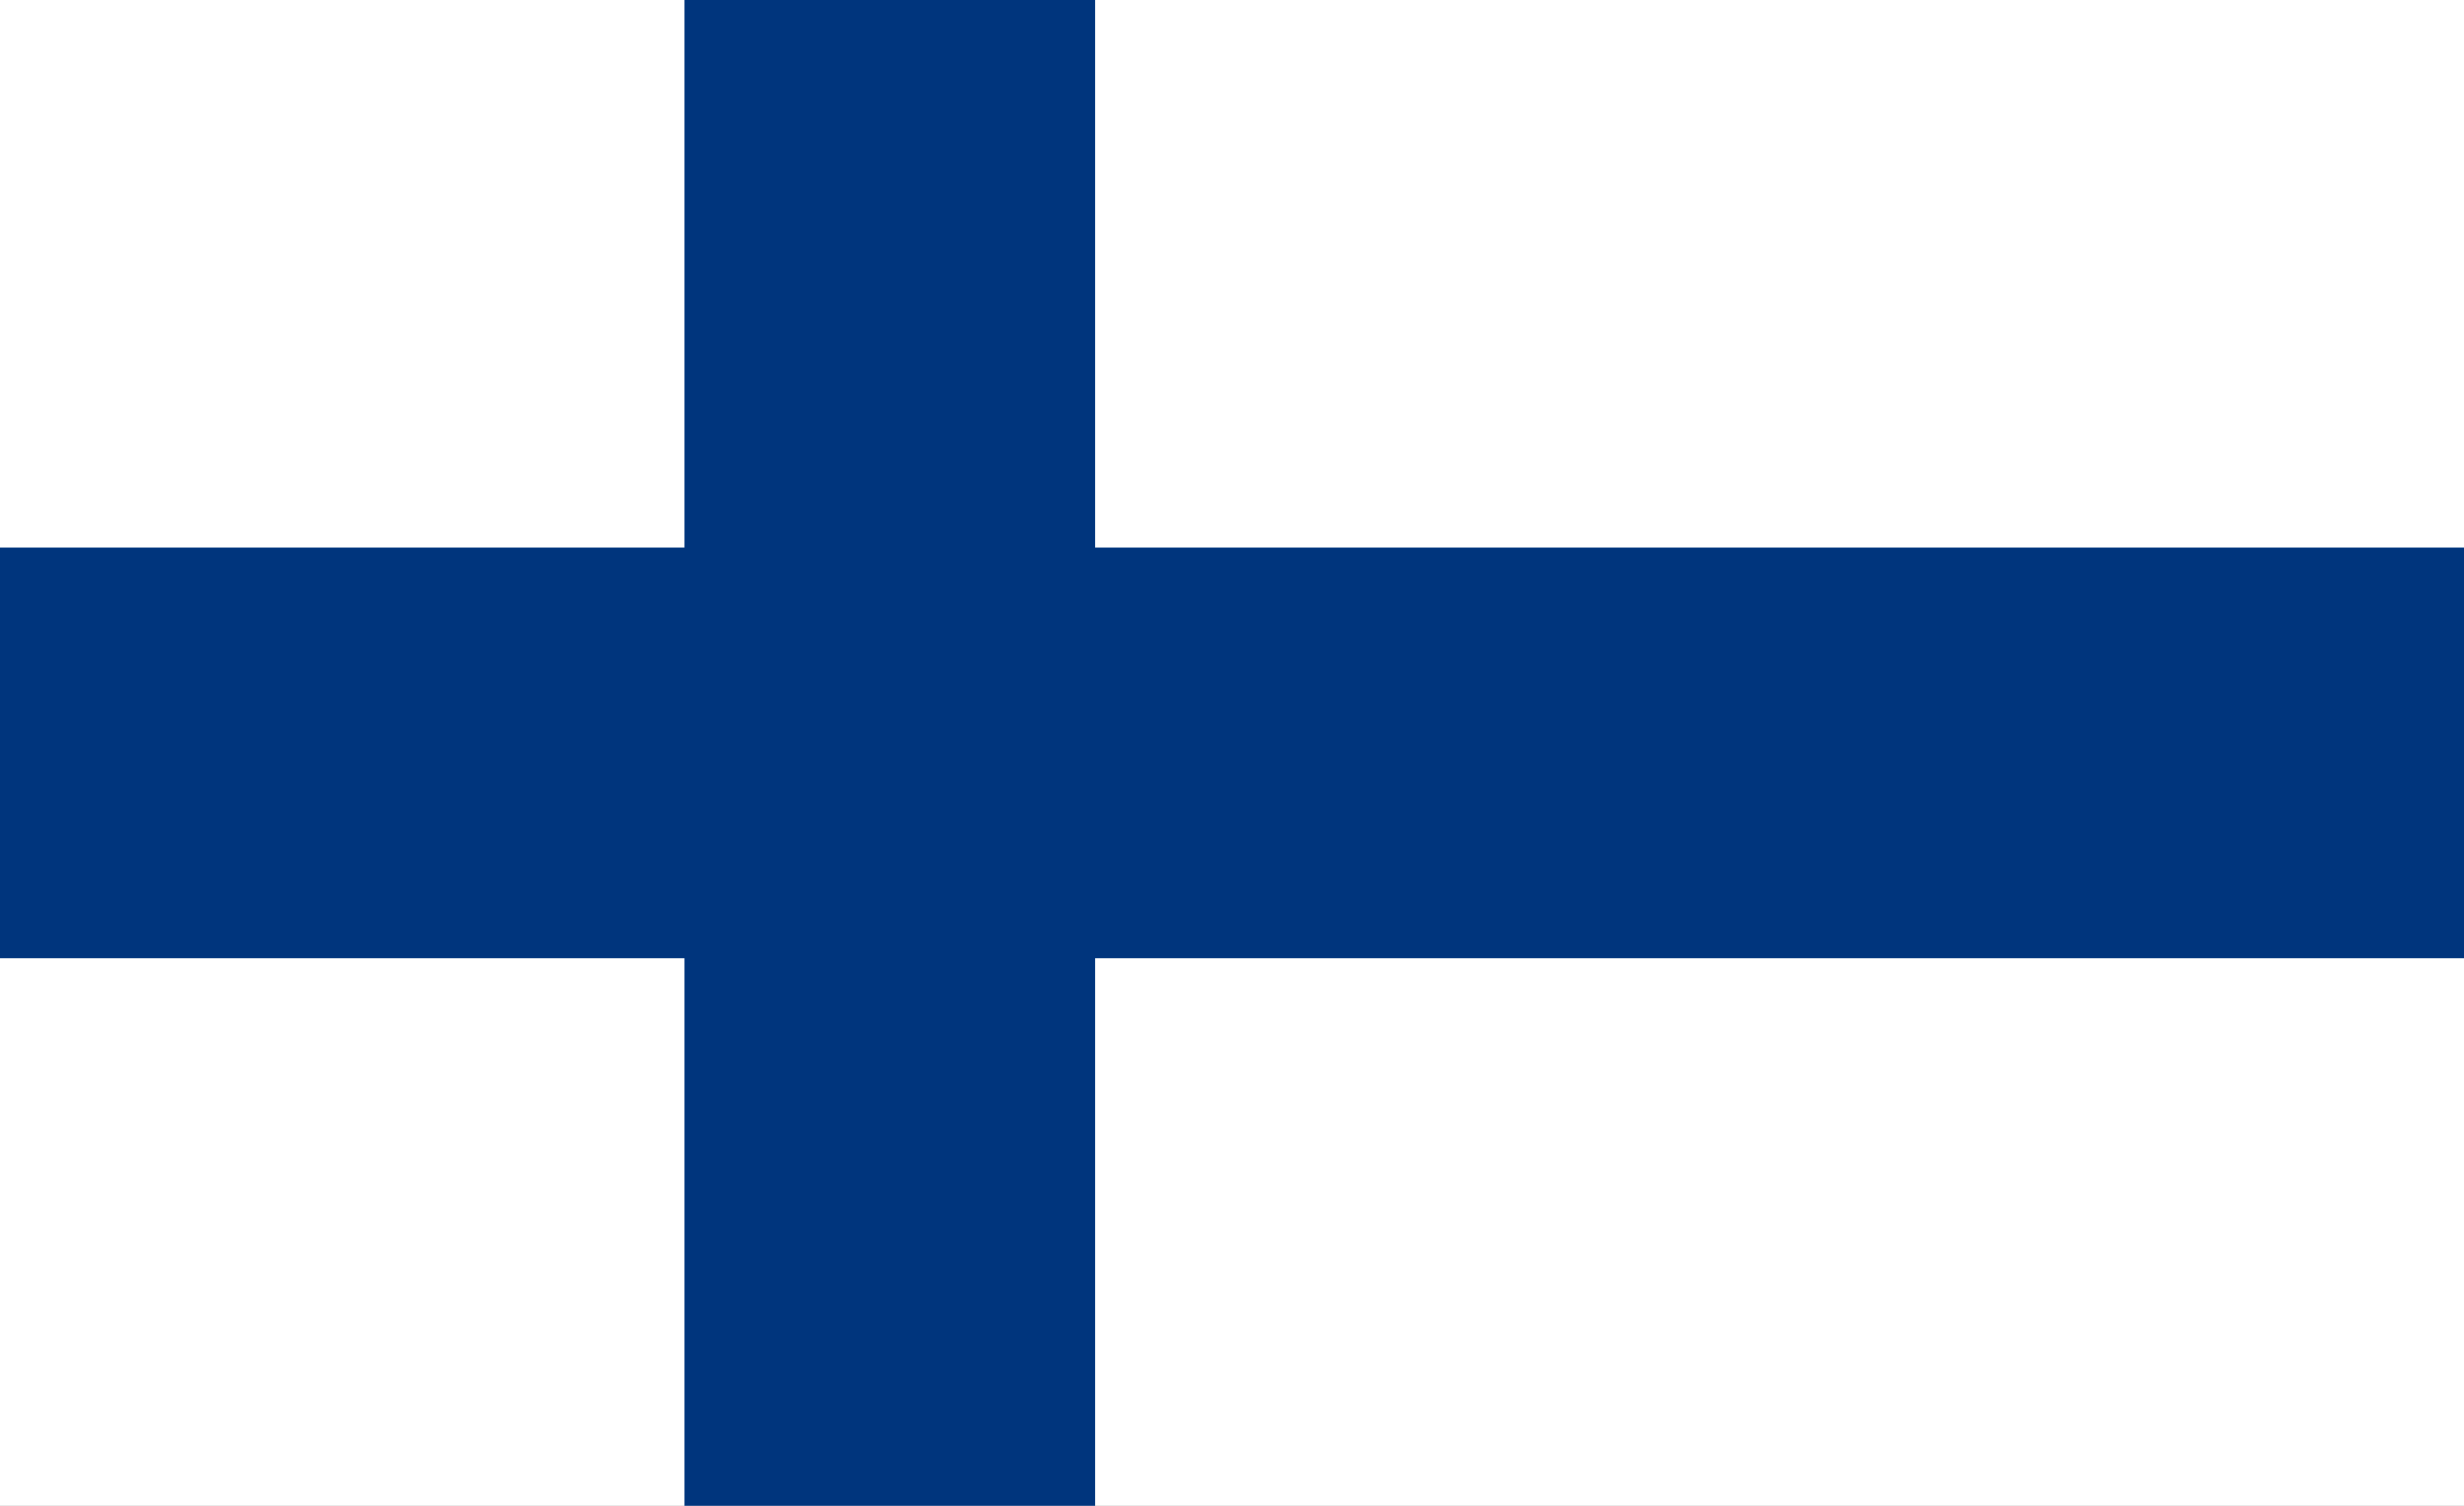 <?xml version="1.0" encoding="UTF-8" standalone="no"?>
<!DOCTYPE svg PUBLIC "-//W3C//DTD SVG 1.0//EN"
"http://www.w3.org/TR/2001/REC-SVG-20010904/DTD/svg10.dtd">
<!-- Created with Sodipodi ("http://www.sodipodi.com/") -->
<svg
   id="svg559"
   sodipodi:version="0.33pre"
   xmlns="http://www.w3.org/2000/svg"
   xmlns:sodipodi="http://sodipodi.sourceforge.net/DTD/sodipodi-0.dtd"
   xmlns:xlink="http://www.w3.org/1999/xlink"
   width="990"
   height="605"
   sodipodi:docname="finland_flag.svg">
  <rect width="100%" height="100%" fill="#808080" stroke="none"/>
  <defs
     id="defs561" />
  <sodipodi:namedview
     id="base" />
  <g
     id="g569"
     transform="scale(55)">
    <rect
       style="font-size:12;fill:#ffffff;fill-rule:evenodd;stroke-width:1pt;"
       id="rect562"
       width="18"
       height="11"
       x="0"
       y="0" />
    <g
       id="g565"
       transform=""
       style="fill:#00357d;fill-opacity:1;">
      <rect
         style="font-size:12;fill:#00357d;fill-rule:evenodd;stroke-width:1pt;fill-opacity:1;"
         id="rect563"
         width="3"
         height="11"
         x="5"
         y="0" />
      <rect
         style="font-size:12;fill:#00357d;fill-rule:evenodd;stroke-width:1pt;fill-opacity:1;"
         id="rect564"
         width="18"
         height="3"
         x="0"
         y="4" />
    </g>
  </g>
</svg>
